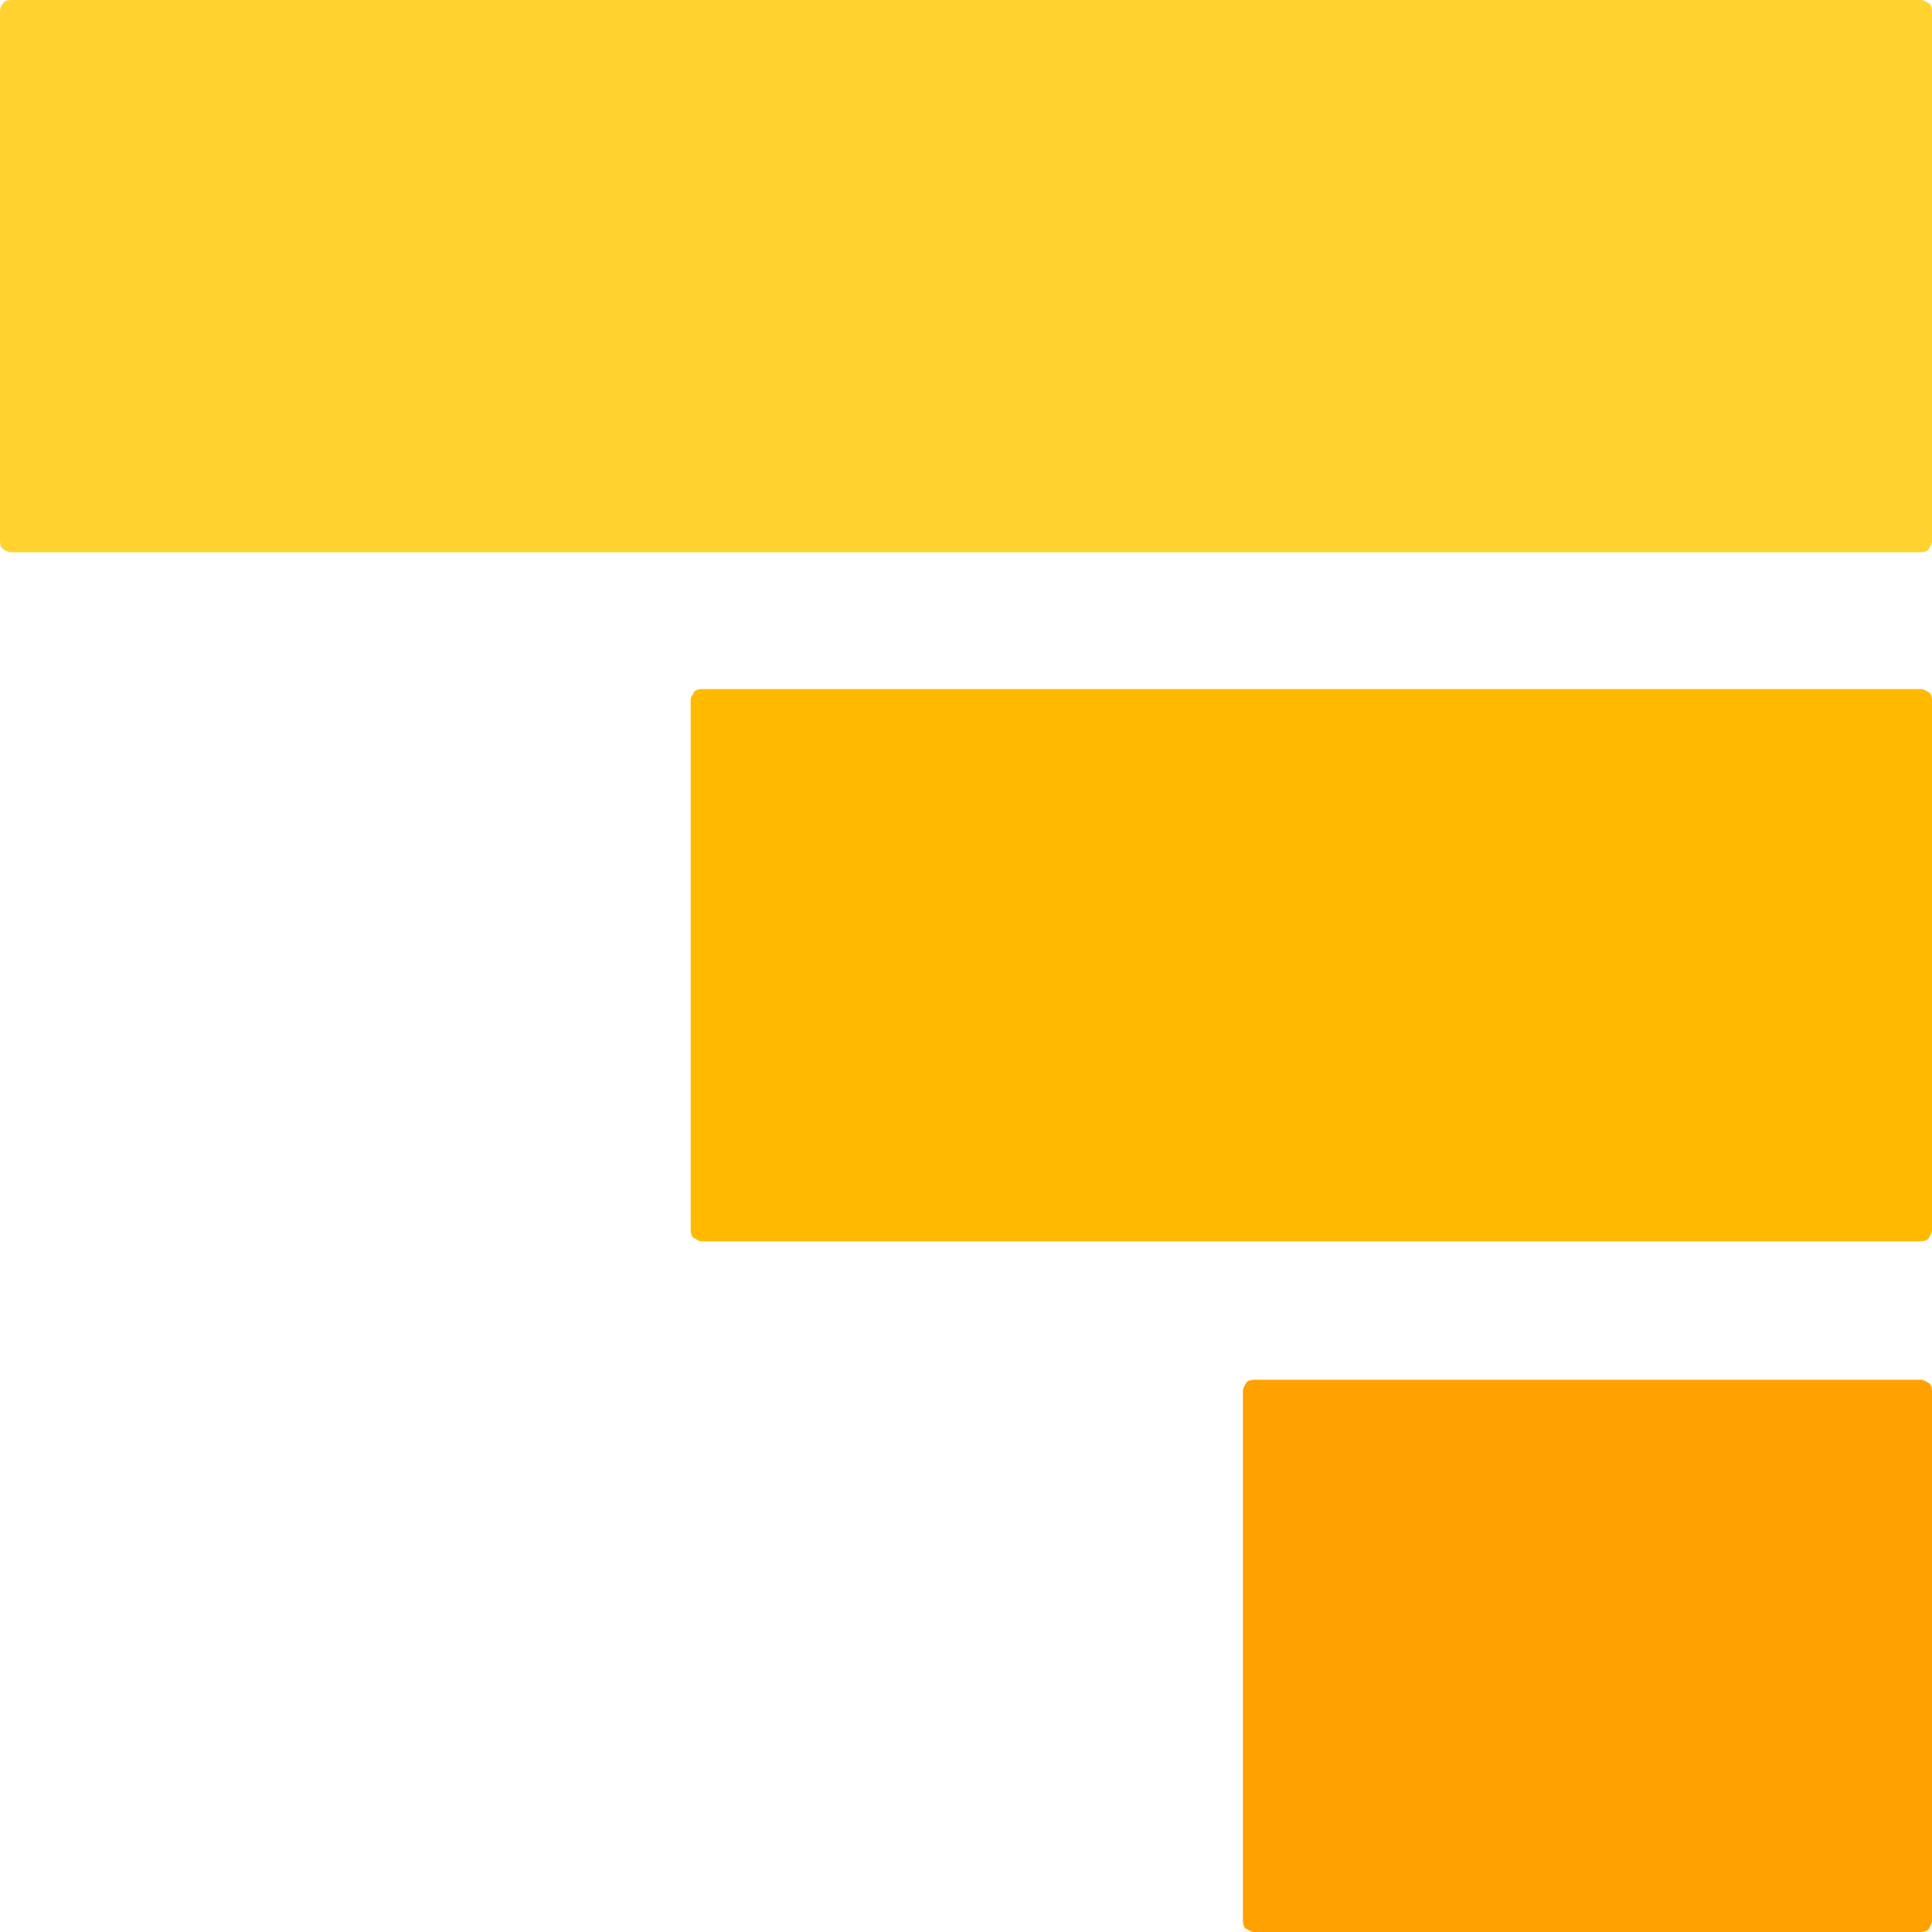 <?xml version="1.0" encoding="UTF-8"?>
<svg xmlns="http://www.w3.org/2000/svg" viewBox="0 0 12 12">
  <defs>
    <style>
      .cls-1 {
        fill: #ffa100;
      }

      .cls-2 {
        fill: #ffba00;
      }

      .cls-3 {
        fill: #ffd230;
      }
    </style>
  </defs>
  <g id="Layer_1" data-name="Layer 1" focusable="false">
    <g>
      <path class="cls-3" d="M.07,3.43H11.93s.04,0,.05-.02,.02-.03,.02-.05V.07s0-.04-.02-.05-.03-.02-.05-.02H.07S.03,0,.02,.02c-.01,.01-.02,.03-.02,.05V3.36s0,.04,.02,.05c.01,.01,.03,.02,.05,.02Z"/>
      <path class="cls-1" d="M7.79,12h4.14s.04,0,.05-.02,.02-.03,.02-.05v-3.29s0-.04-.02-.05-.03-.02-.05-.02H7.79s-.04,0-.05,.02-.02,.03-.02,.05v3.29s0,.04,.02,.05,.03,.02,.05,.02Z"/>
      <path class="cls-2" d="M4.36,7.71h7.57s.04,0,.05-.02,.02-.03,.02-.05v-3.29s0-.04-.02-.05-.03-.02-.05-.02H4.36s-.04,0-.05,.02-.02,.03-.02,.05v3.29s0,.04,.02,.05,.03,.02,.05,.02Z"/>
    </g>
  </g>
</svg>